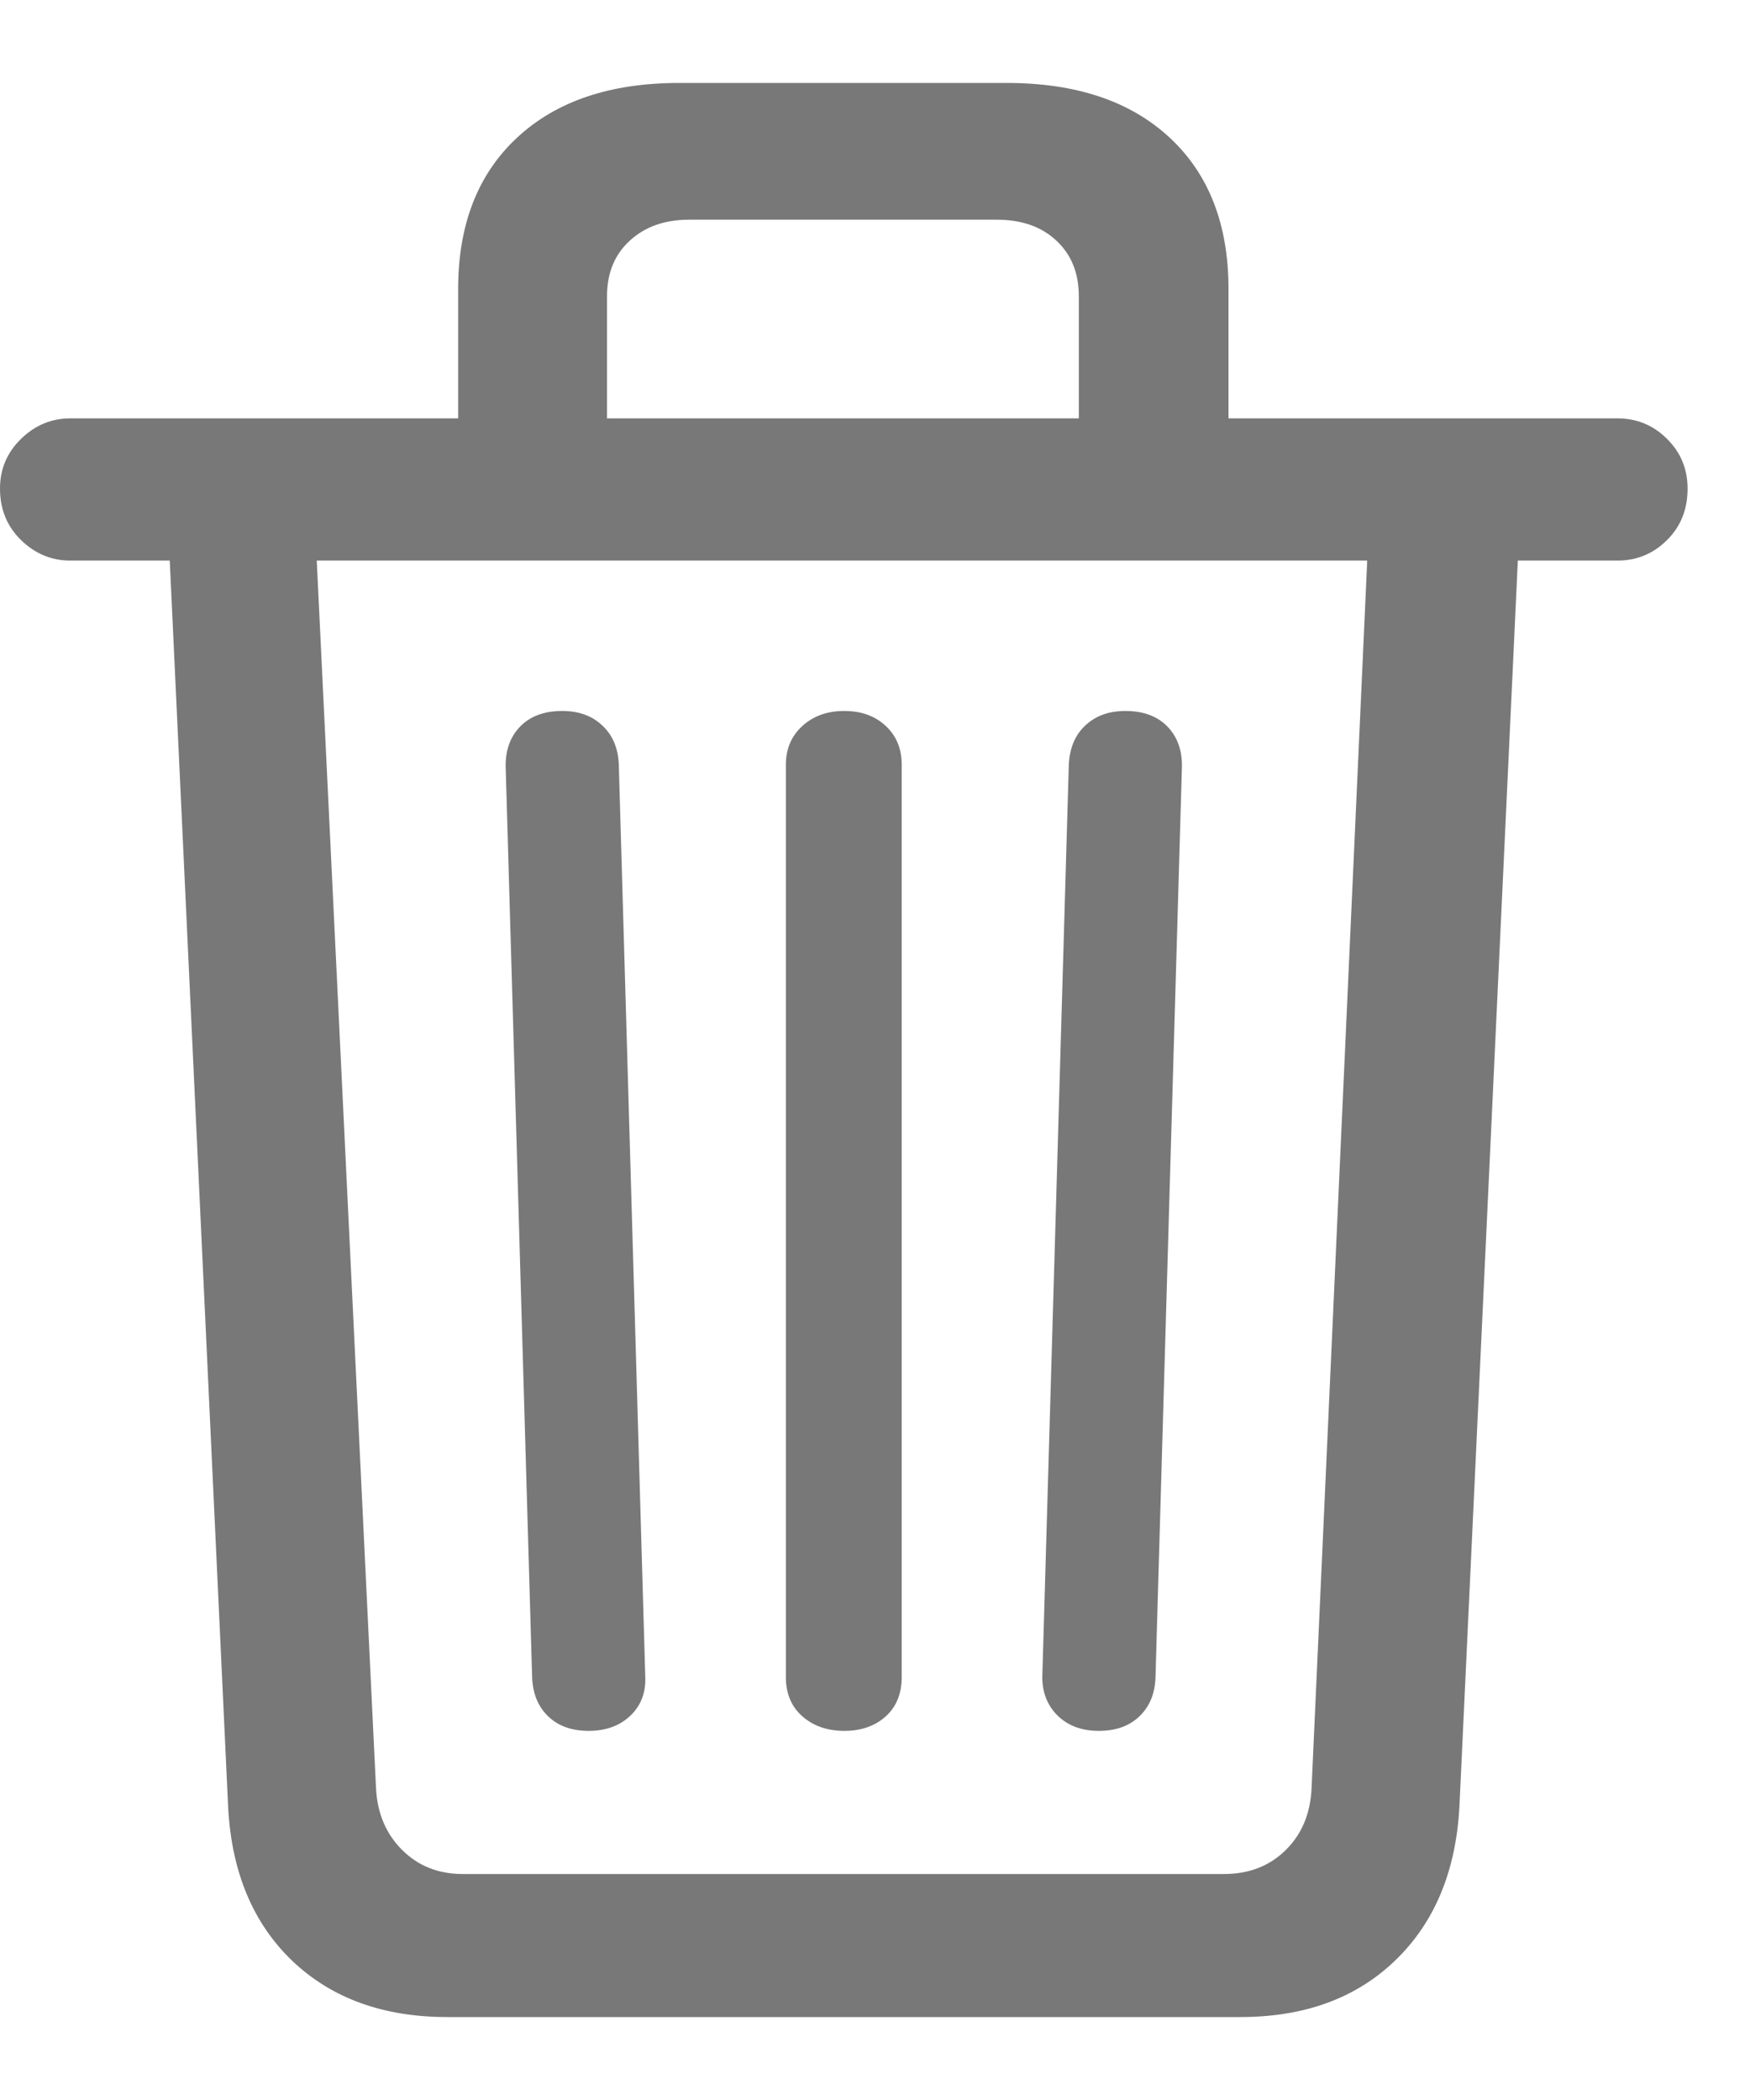 <?xml version="1.0" encoding="UTF-8"?>
<svg width="15px" height="18px" viewBox="0 0 15 18" version="1.1" xmlns="http://www.w3.org/2000/svg" xmlns:xlink="http://www.w3.org/1999/xlink">
    <title>Delete</title>
    <g id="⌽-Создать-проект" stroke="none" stroke-width="1" fill="none" fill-rule="evenodd">
        <g id="Вознаграждения_tablet" transform="translate(-393, -1801)" fill="#787878" fill-rule="nonzero">
            <g id="Group-10" transform="translate(40, 590)">
                <g id="Group" transform="translate(353, 1208)">
                    <g id="Delete" transform="translate(0, 3.711)">
                        <path d="M3.833,16.578 L10.632,16.578 C11.18,16.578 11.622,16.417 11.958,16.094 C12.294,15.771 12.478,15.333 12.509,14.781 L13.01,4.094 L13.863,4.094 C14.03,4.094 14.172,4.035 14.289,3.918 C14.407,3.801 14.465,3.654 14.465,3.477 C14.465,3.31 14.407,3.168 14.289,3.051 C14.172,2.934 14.03,2.875 13.863,2.875 L0.602,2.875 C0.441,2.875 0.3,2.934 0.18,3.051 C0.06,3.168 0,3.31 0,3.477 C0,3.654 0.06,3.801 0.18,3.918 C0.3,4.035 0.441,4.094 0.602,4.094 L1.455,4.094 L1.956,14.789 C1.987,15.341 2.171,15.777 2.507,16.098 C2.844,16.418 3.286,16.578 3.833,16.578 Z M3.966,15.352 C3.758,15.352 3.584,15.283 3.446,15.145 C3.308,15.007 3.234,14.831 3.223,14.617 L2.715,4.094 L11.719,4.094 L11.242,14.617 C11.232,14.836 11.157,15.013 11.019,15.148 C10.881,15.284 10.705,15.352 10.491,15.352 L3.966,15.352 Z M5.046,14.125 C5.192,14.125 5.311,14.082 5.402,13.996 C5.493,13.91 5.536,13.799 5.531,13.664 L5.304,5.844 C5.299,5.703 5.252,5.591 5.163,5.508 C5.075,5.424 4.96,5.383 4.819,5.383 C4.668,5.383 4.549,5.426 4.463,5.512 C4.377,5.598 4.334,5.711 4.334,5.852 L4.561,13.664 C4.566,13.805 4.612,13.917 4.698,14 C4.784,14.083 4.9,14.125 5.046,14.125 Z M7.237,14.125 C7.383,14.125 7.501,14.083 7.593,14 C7.684,13.917 7.729,13.805 7.729,13.664 L7.729,5.844 C7.729,5.708 7.684,5.598 7.593,5.512 C7.501,5.426 7.383,5.383 7.237,5.383 C7.091,5.383 6.971,5.426 6.877,5.512 C6.783,5.598 6.736,5.708 6.736,5.844 L6.736,13.664 C6.736,13.805 6.783,13.917 6.877,14 C6.971,14.083 7.091,14.125 7.237,14.125 Z M9.419,14.125 C9.565,14.125 9.681,14.083 9.767,14 C9.853,13.917 9.899,13.807 9.904,13.672 L10.131,5.852 C10.131,5.711 10.088,5.598 10.002,5.512 C9.916,5.426 9.797,5.383 9.646,5.383 C9.505,5.383 9.391,5.424 9.302,5.508 C9.213,5.591 9.166,5.706 9.161,5.852 L8.934,13.664 C8.934,13.799 8.979,13.91 9.067,13.996 C9.156,14.082 9.273,14.125 9.419,14.125 Z M3.927,3.391 L5.203,3.391 L5.203,1.828 C5.203,1.63 5.268,1.471 5.398,1.352 C5.528,1.232 5.698,1.172 5.907,1.172 L8.543,1.172 C8.757,1.172 8.928,1.232 9.055,1.352 C9.183,1.471 9.247,1.63 9.247,1.828 L9.247,3.391 L10.53,3.391 L10.53,1.766 C10.53,1.214 10.362,0.781 10.026,0.469 C9.689,0.156 9.224,0 8.629,0 L5.821,0 C5.231,0 4.768,0.156 4.432,0.469 C4.096,0.781 3.927,1.214 3.927,1.766 L3.927,3.391 Z" id="Shape"></path>
                    </g>
                </g>
            </g>
        </g>
    </g>
</svg>